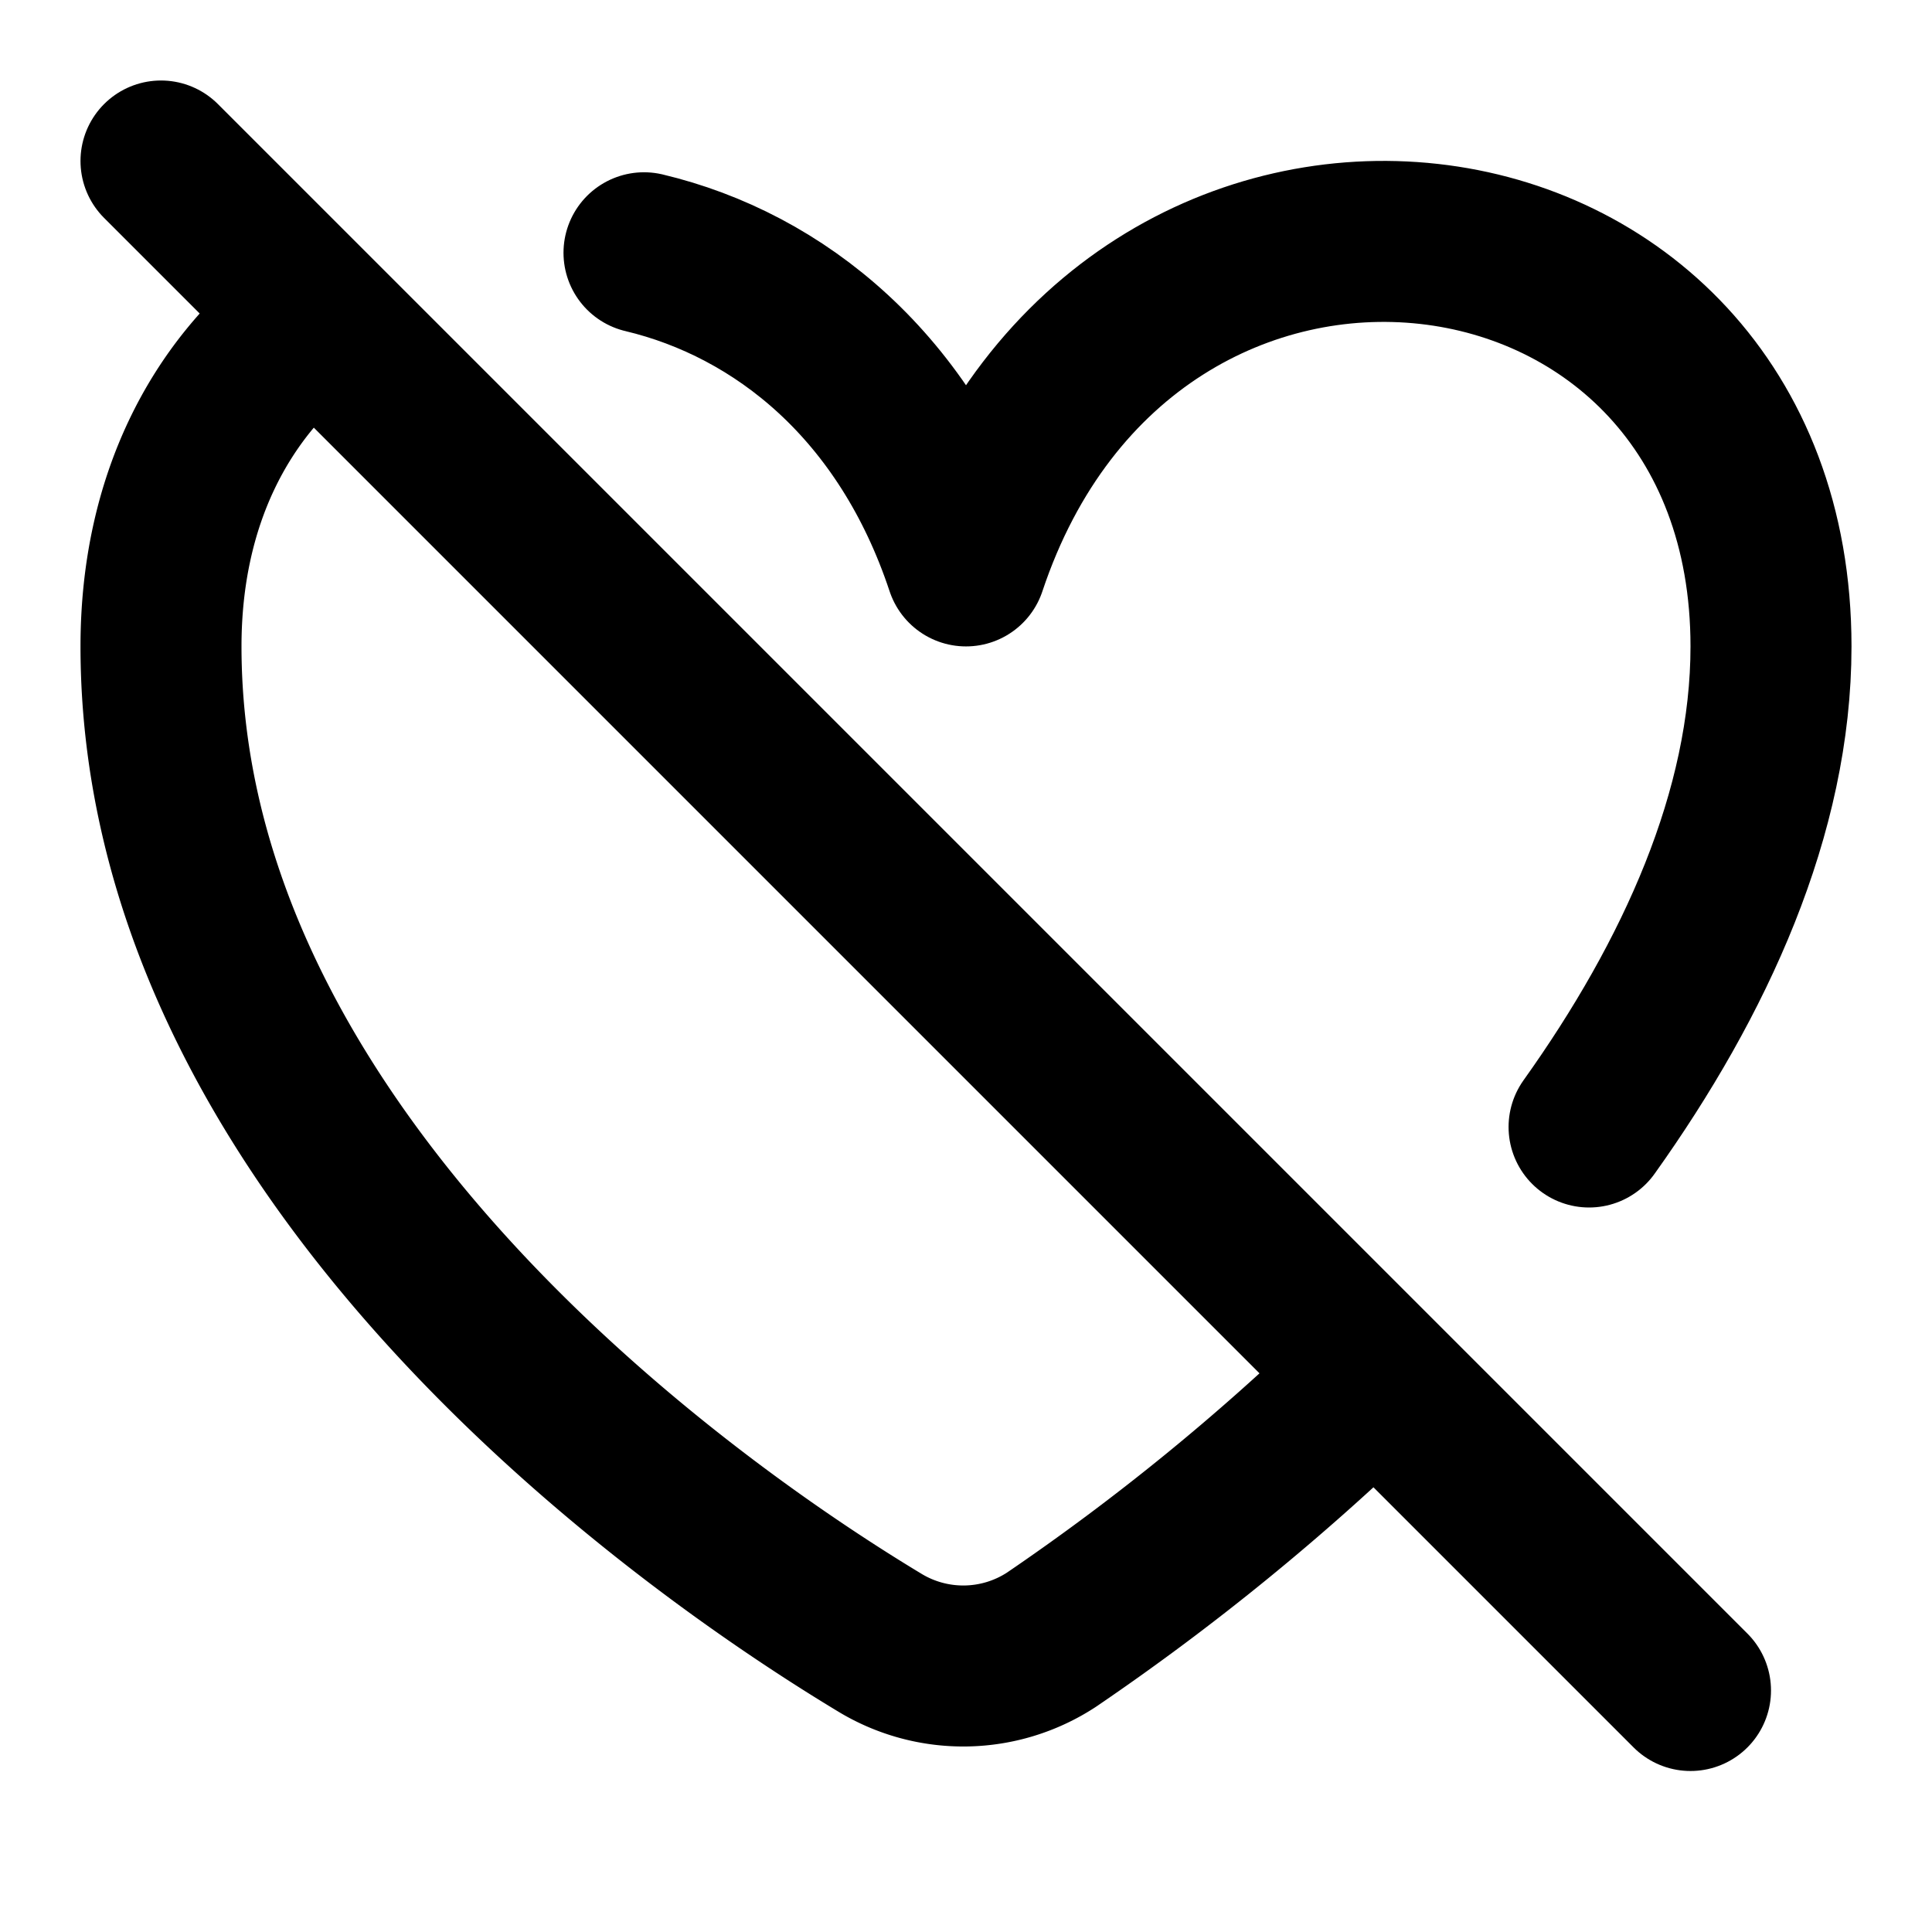 <svg
  xmlns="http://www.w3.org/2000/svg"
  width="24"
  height="24"
  viewBox="0 0 24 24"
  fill="none"
  stroke="currentColor"
  stroke-width="2"
  stroke-linecap="round"
  stroke-linejoin="round"
>
  <path d="M19.74 14C21.06 12.15 22 10.09 22 8.03c0-6-8-7-10-1-.74-2.23-2.32-3.49-4-3.89" />
  <path d="m2 2 19 19" />
  <path d="M3.83 4C2.74 4.84 2 6.21 2 8.03c0 6.07 6.02 10.62 8.92 12.37a2 2 0 0 0 2.14-.03A29.5 29.5 0 0 0 17 17.16" />
</svg>